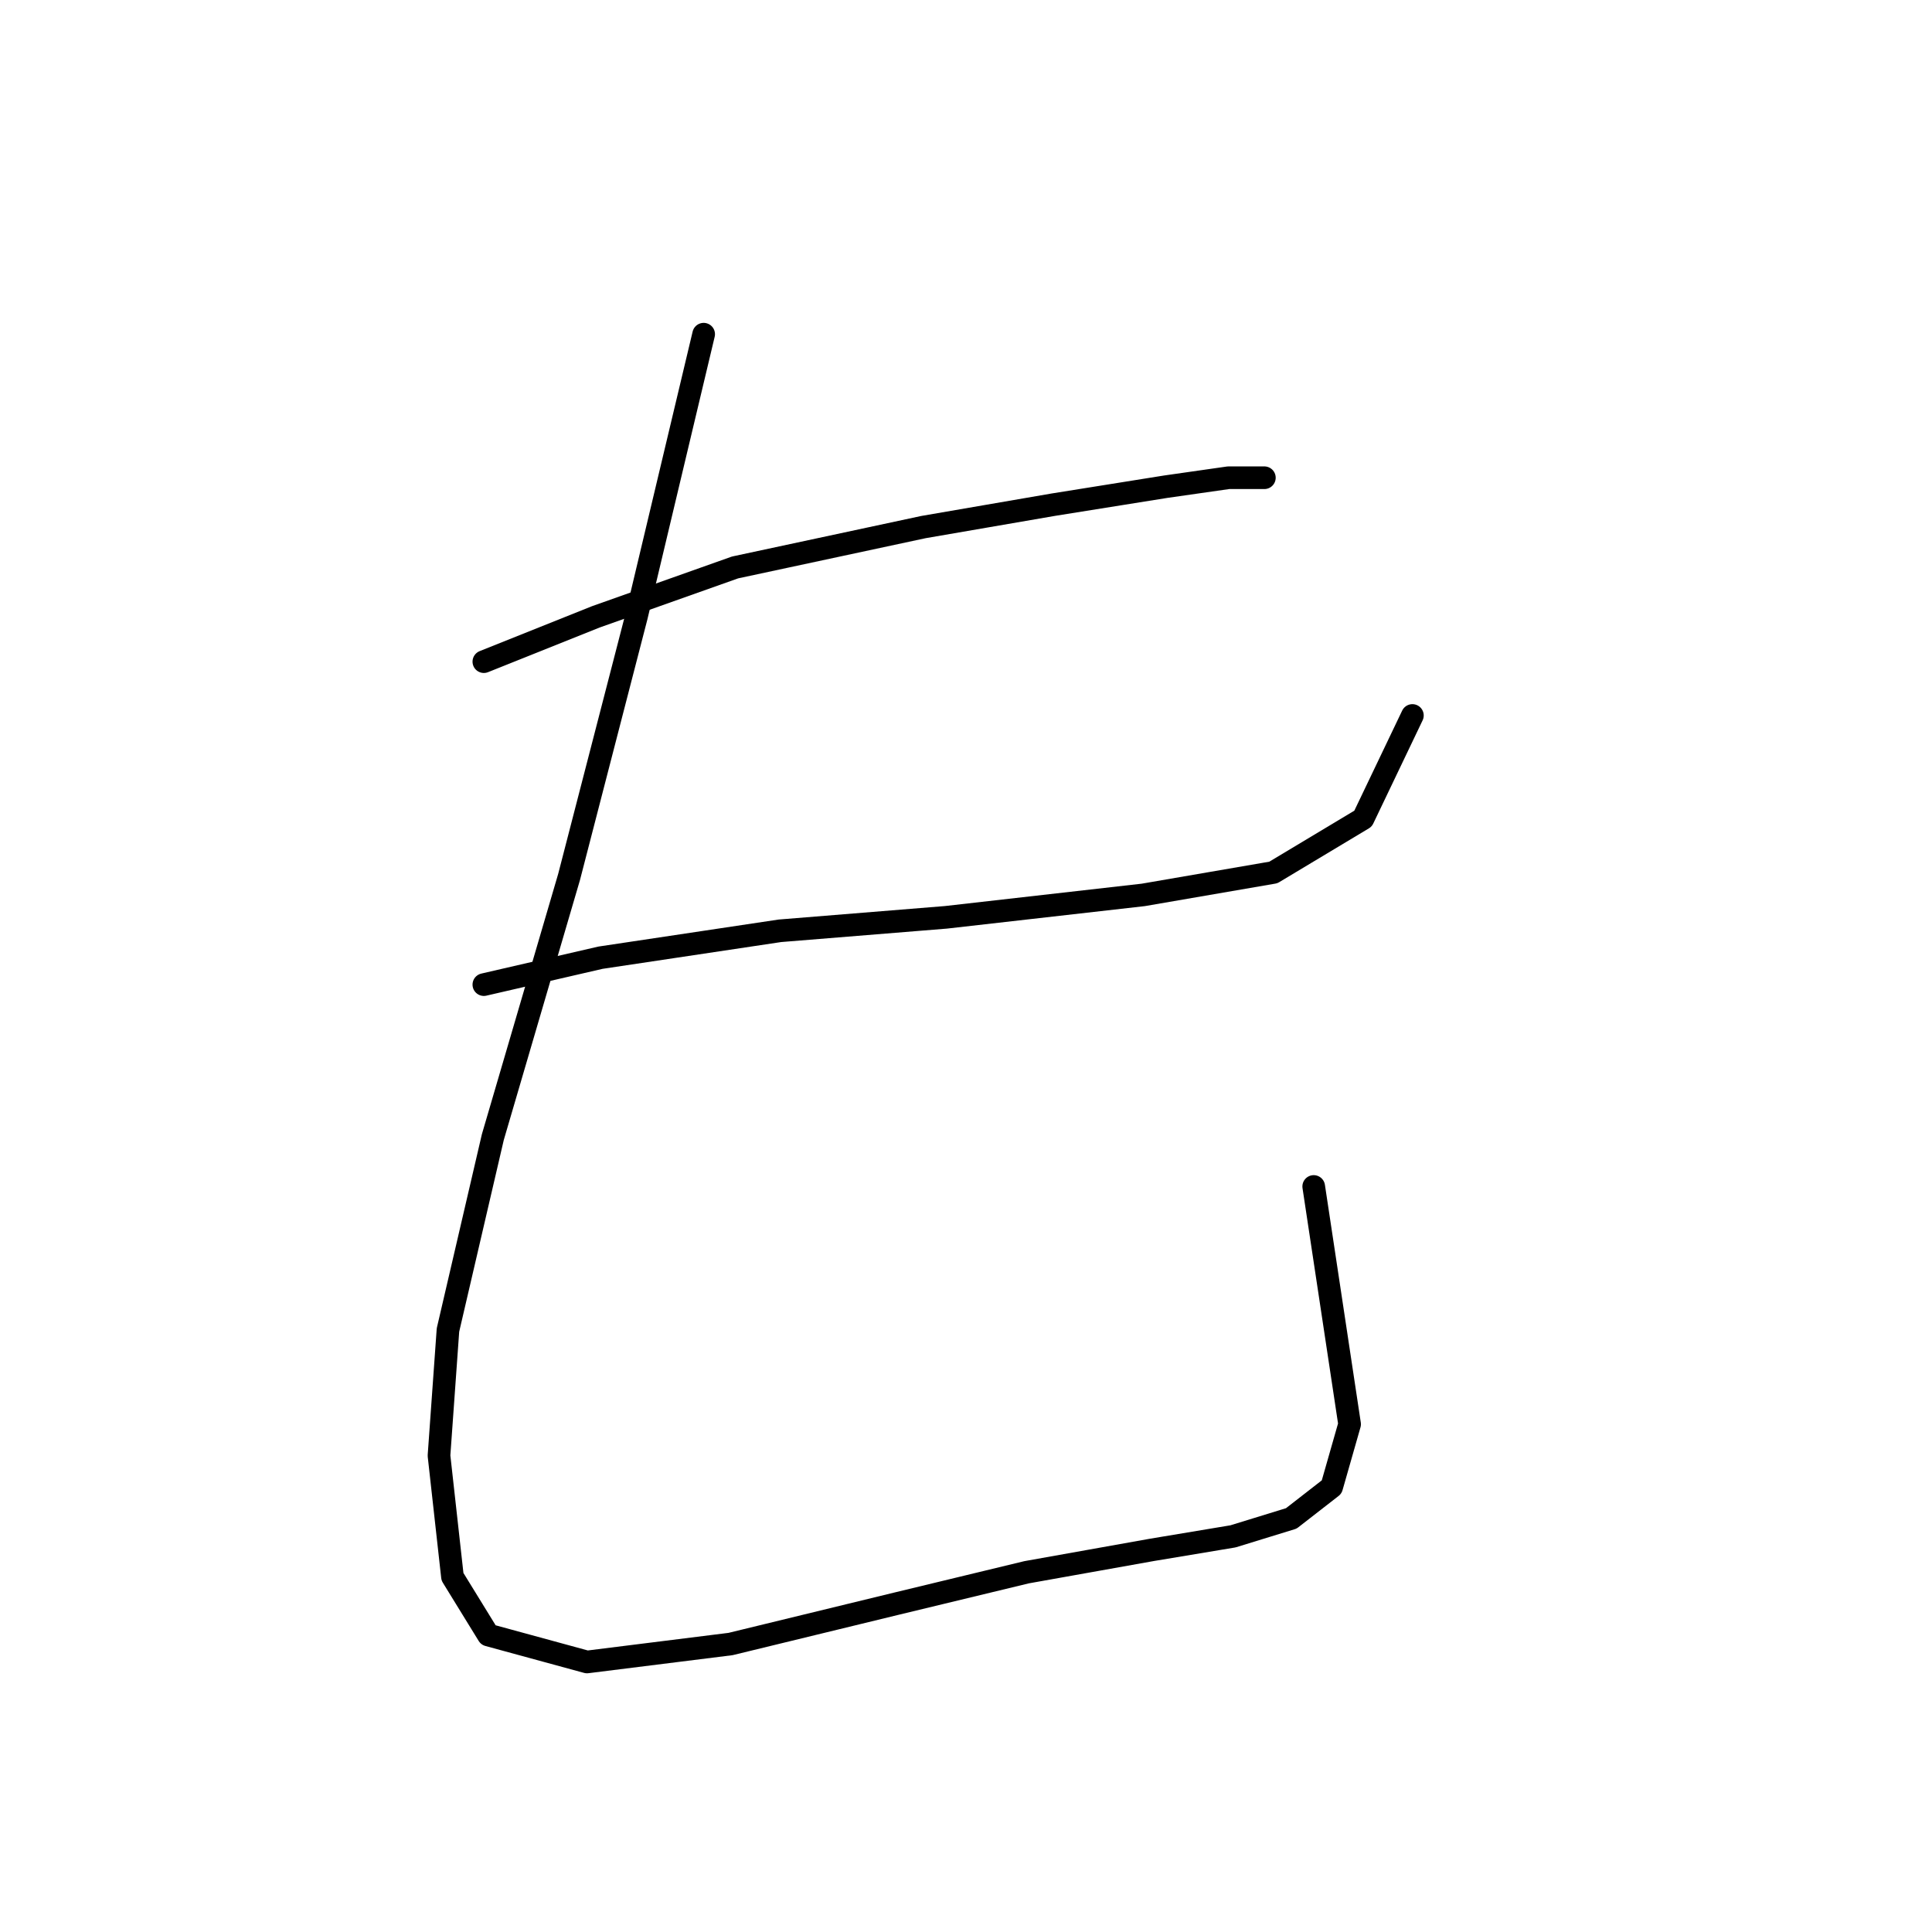 <?xml version="1.0" standalone="no"?>
    <svg width="256" height="256" xmlns="http://www.w3.org/2000/svg" version="1.1">
    <polyline stroke="black" stroke-width="3" stroke-linecap="round" fill="transparent" stroke-linejoin="round" points="64.113 87.672 78.973 81.728 97.399 75.19 122.363 69.84 139.6 66.868 154.459 64.491 162.781 63.302 167.536 63.302 167.536 63.302 " />
        <polyline stroke="black" stroke-width="3" stroke-linecap="round" fill="transparent" stroke-linejoin="round" points="64.113 130.467 79.567 126.901 103.342 123.335 125.335 121.551 151.487 118.579 168.724 115.608 180.612 108.475 187.15 94.804 187.15 94.804 " />
        <polyline stroke="black" stroke-width="3" stroke-linecap="round" fill="transparent" stroke-linejoin="round" points="93.238 44.282 84.322 81.728 75.406 116.202 65.302 150.676 59.358 176.234 58.169 192.877 59.953 208.925 64.708 216.652 77.784 220.219 96.804 217.841 118.796 212.492 136.033 208.331 152.676 205.359 163.375 203.576 171.102 201.198 176.451 197.038 178.829 188.716 174.074 157.214 174.074 157.214 " />
        </svg>